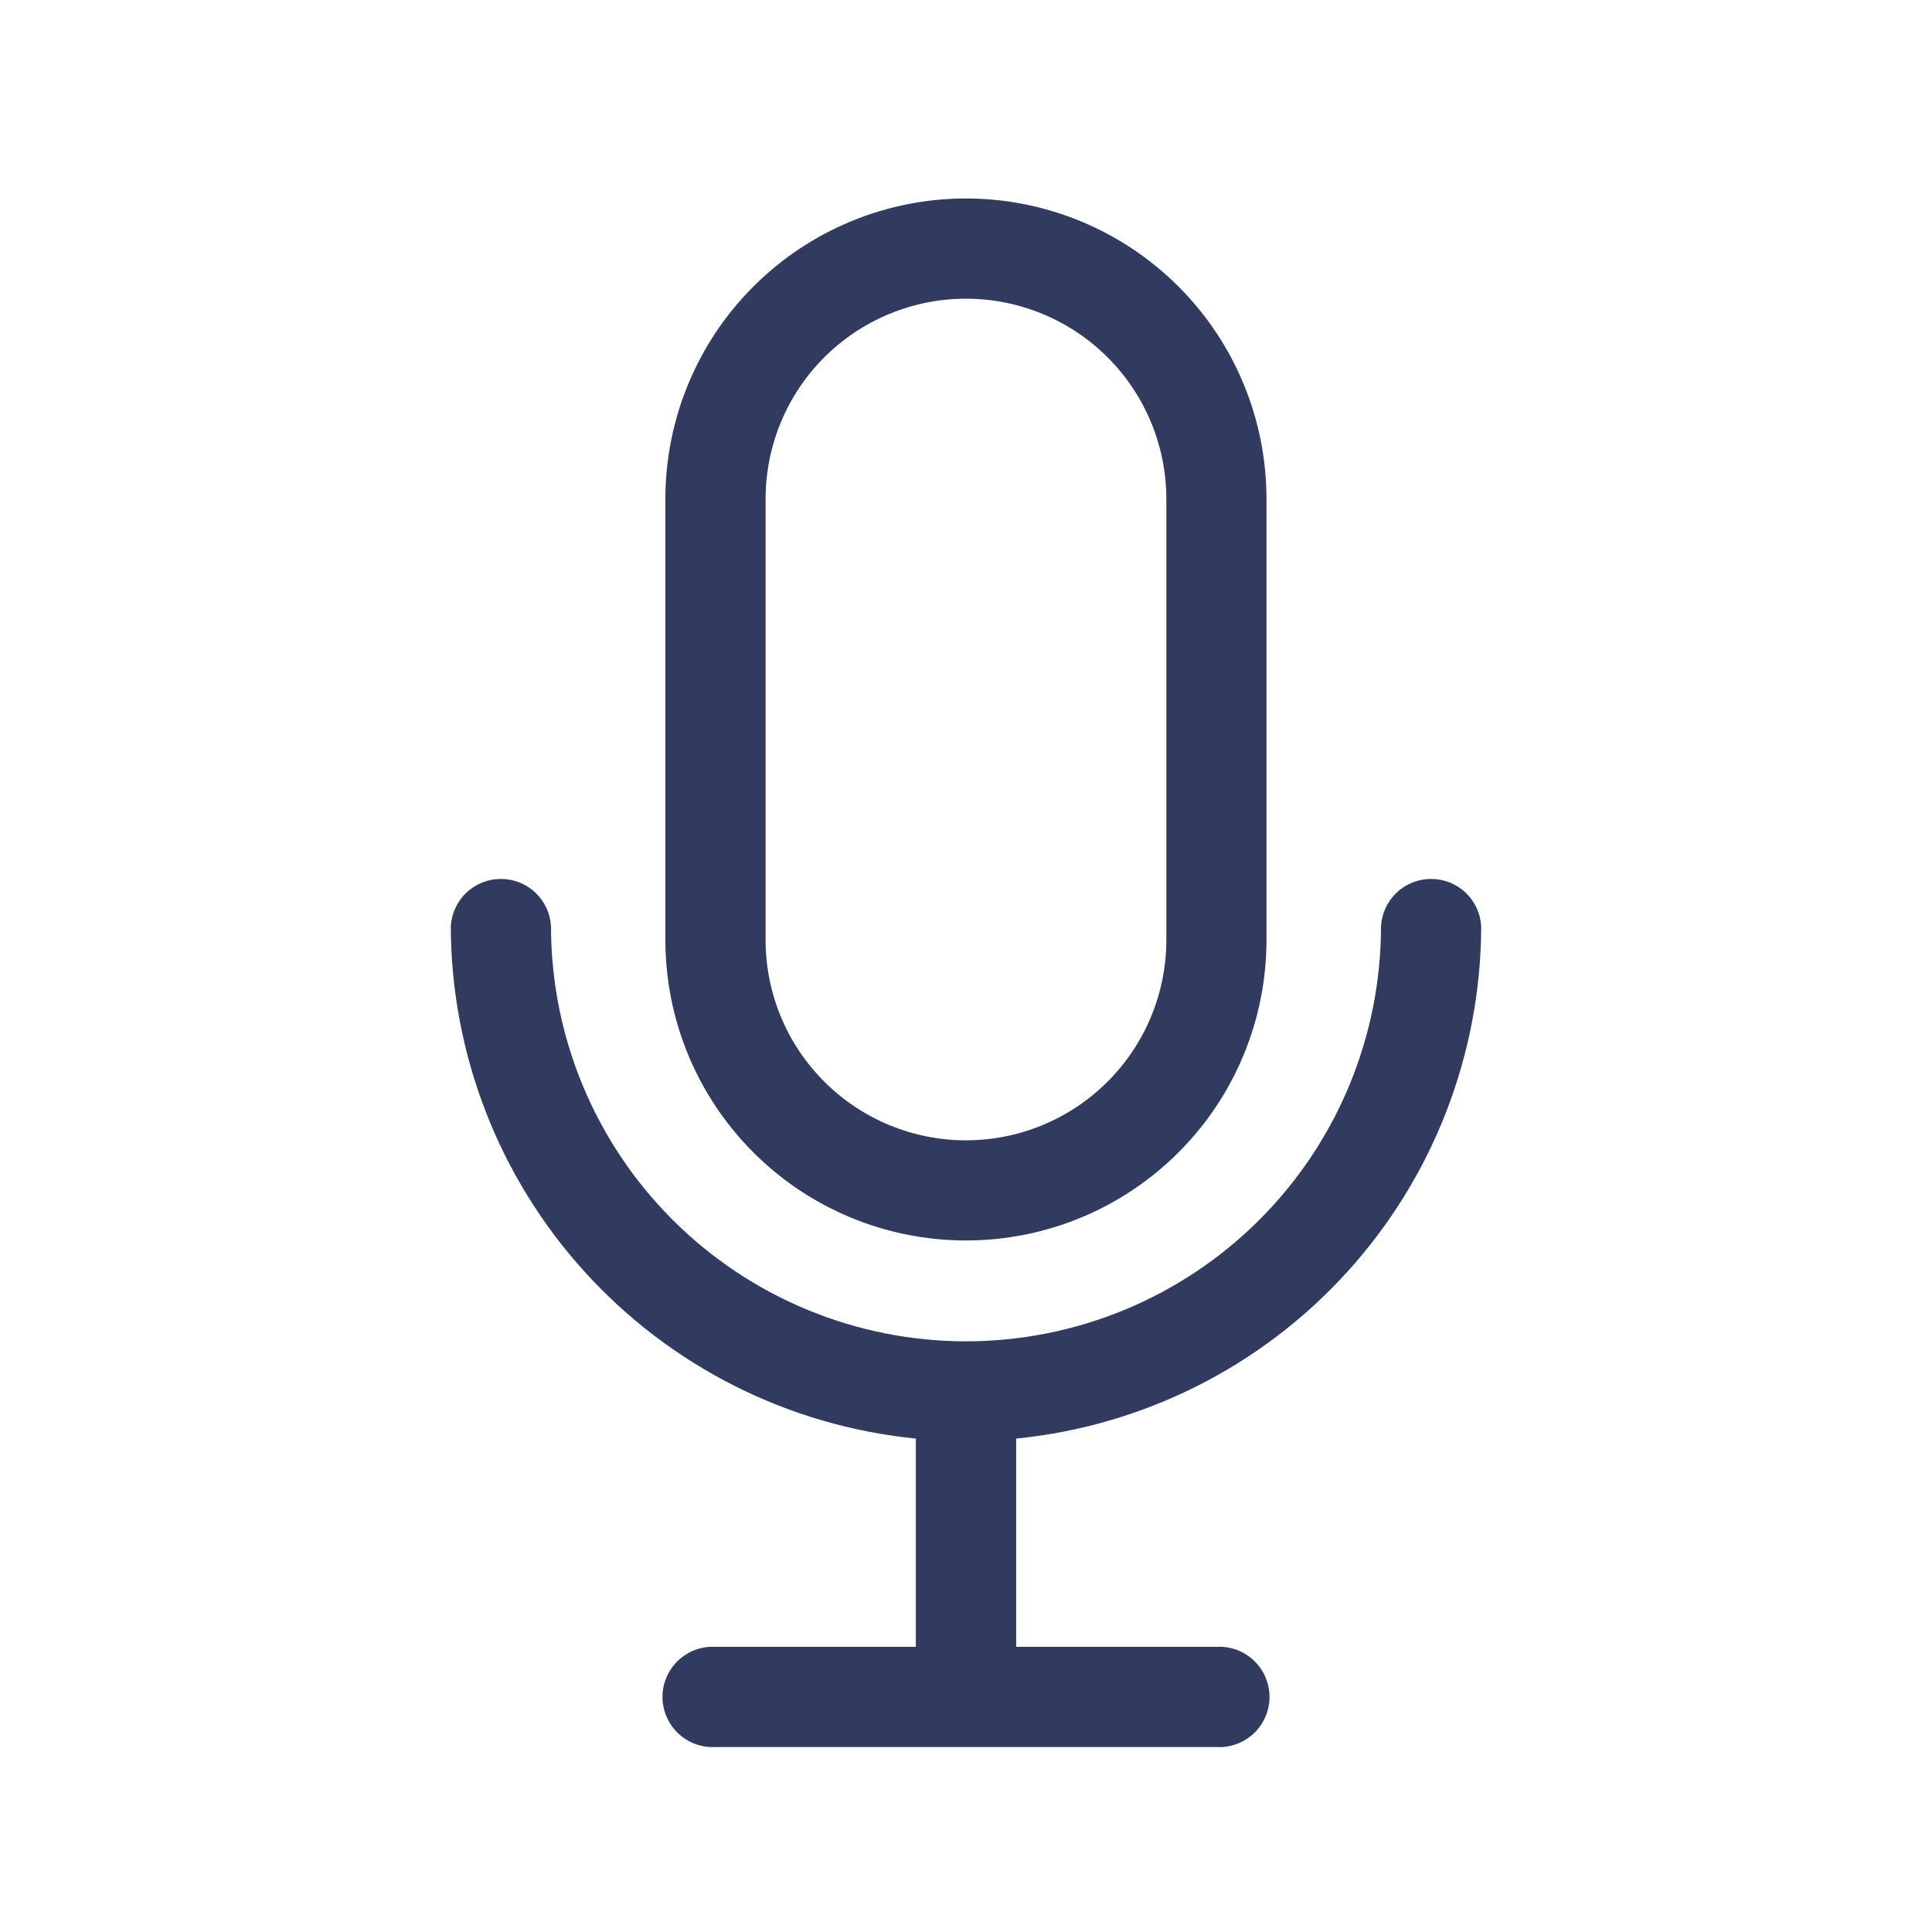 <svg width="30" height="30" viewBox="0 0 30 30" fill="none" xmlns="http://www.w3.org/2000/svg">
<path fill-rule="evenodd" clip-rule="evenodd" d="M11.699 4.449C12.574 3.574 13.761 3.082 14.999 3.082C16.237 3.082 17.424 3.574 18.299 4.449C19.175 5.324 19.666 6.511 19.666 7.749V14.595C19.666 15.833 19.175 17.02 18.299 17.895C17.424 18.771 16.237 19.262 14.999 19.262C13.761 19.262 12.574 18.771 11.699 17.895C10.823 17.02 10.332 15.833 10.332 14.595V7.749C10.332 6.511 10.823 5.324 11.699 4.449ZM17.199 16.795C17.783 16.212 18.111 15.42 18.111 14.595V7.749C18.111 6.924 17.783 6.133 17.199 5.549C16.616 4.966 15.824 4.638 14.999 4.638C14.174 4.638 13.382 4.966 12.799 5.549C12.215 6.133 11.888 6.924 11.888 7.749V14.595C11.888 15.42 12.215 16.212 12.799 16.795C13.382 17.379 14.174 17.707 14.999 17.707C15.824 17.707 16.616 17.379 17.199 16.795ZM14.221 25.572V22.338C12.246 22.142 10.414 21.22 9.08 19.75C7.746 18.281 7.005 16.368 7 14.384C7.011 14.185 7.098 13.998 7.242 13.861C7.387 13.724 7.579 13.648 7.778 13.648C7.977 13.648 8.169 13.724 8.313 13.861C8.458 13.998 8.545 14.185 8.556 14.384C8.556 16.093 9.235 17.732 10.443 18.94C11.652 20.149 13.291 20.828 15 20.828C16.709 20.828 18.348 20.149 19.557 18.94C20.765 17.732 21.444 16.093 21.444 14.384C21.455 14.185 21.542 13.998 21.687 13.861C21.831 13.724 22.023 13.648 22.222 13.648C22.421 13.648 22.613 13.724 22.758 13.861C22.902 13.998 22.989 14.185 23 14.384C22.995 16.368 22.254 18.281 20.92 19.75C19.586 21.22 17.754 22.142 15.779 22.338V25.572H18.891C18.996 25.566 19.102 25.582 19.202 25.618C19.301 25.655 19.392 25.711 19.469 25.784C19.546 25.857 19.608 25.945 19.649 26.042C19.691 26.139 19.713 26.244 19.713 26.35C19.713 26.456 19.691 26.561 19.649 26.658C19.608 26.755 19.546 26.843 19.469 26.916C19.392 26.989 19.301 27.045 19.202 27.081C19.102 27.118 18.996 27.134 18.891 27.128H11.109C11.004 27.134 10.898 27.118 10.798 27.081C10.699 27.045 10.608 26.989 10.531 26.916C10.454 26.843 10.393 26.755 10.351 26.658C10.309 26.561 10.287 26.456 10.287 26.35C10.287 26.244 10.309 26.139 10.351 26.042C10.393 25.945 10.454 25.857 10.531 25.784C10.608 25.711 10.699 25.655 10.798 25.618C10.898 25.582 11.004 25.566 11.109 25.572H14.221Z" fill="#303B5F"/>
</svg>
